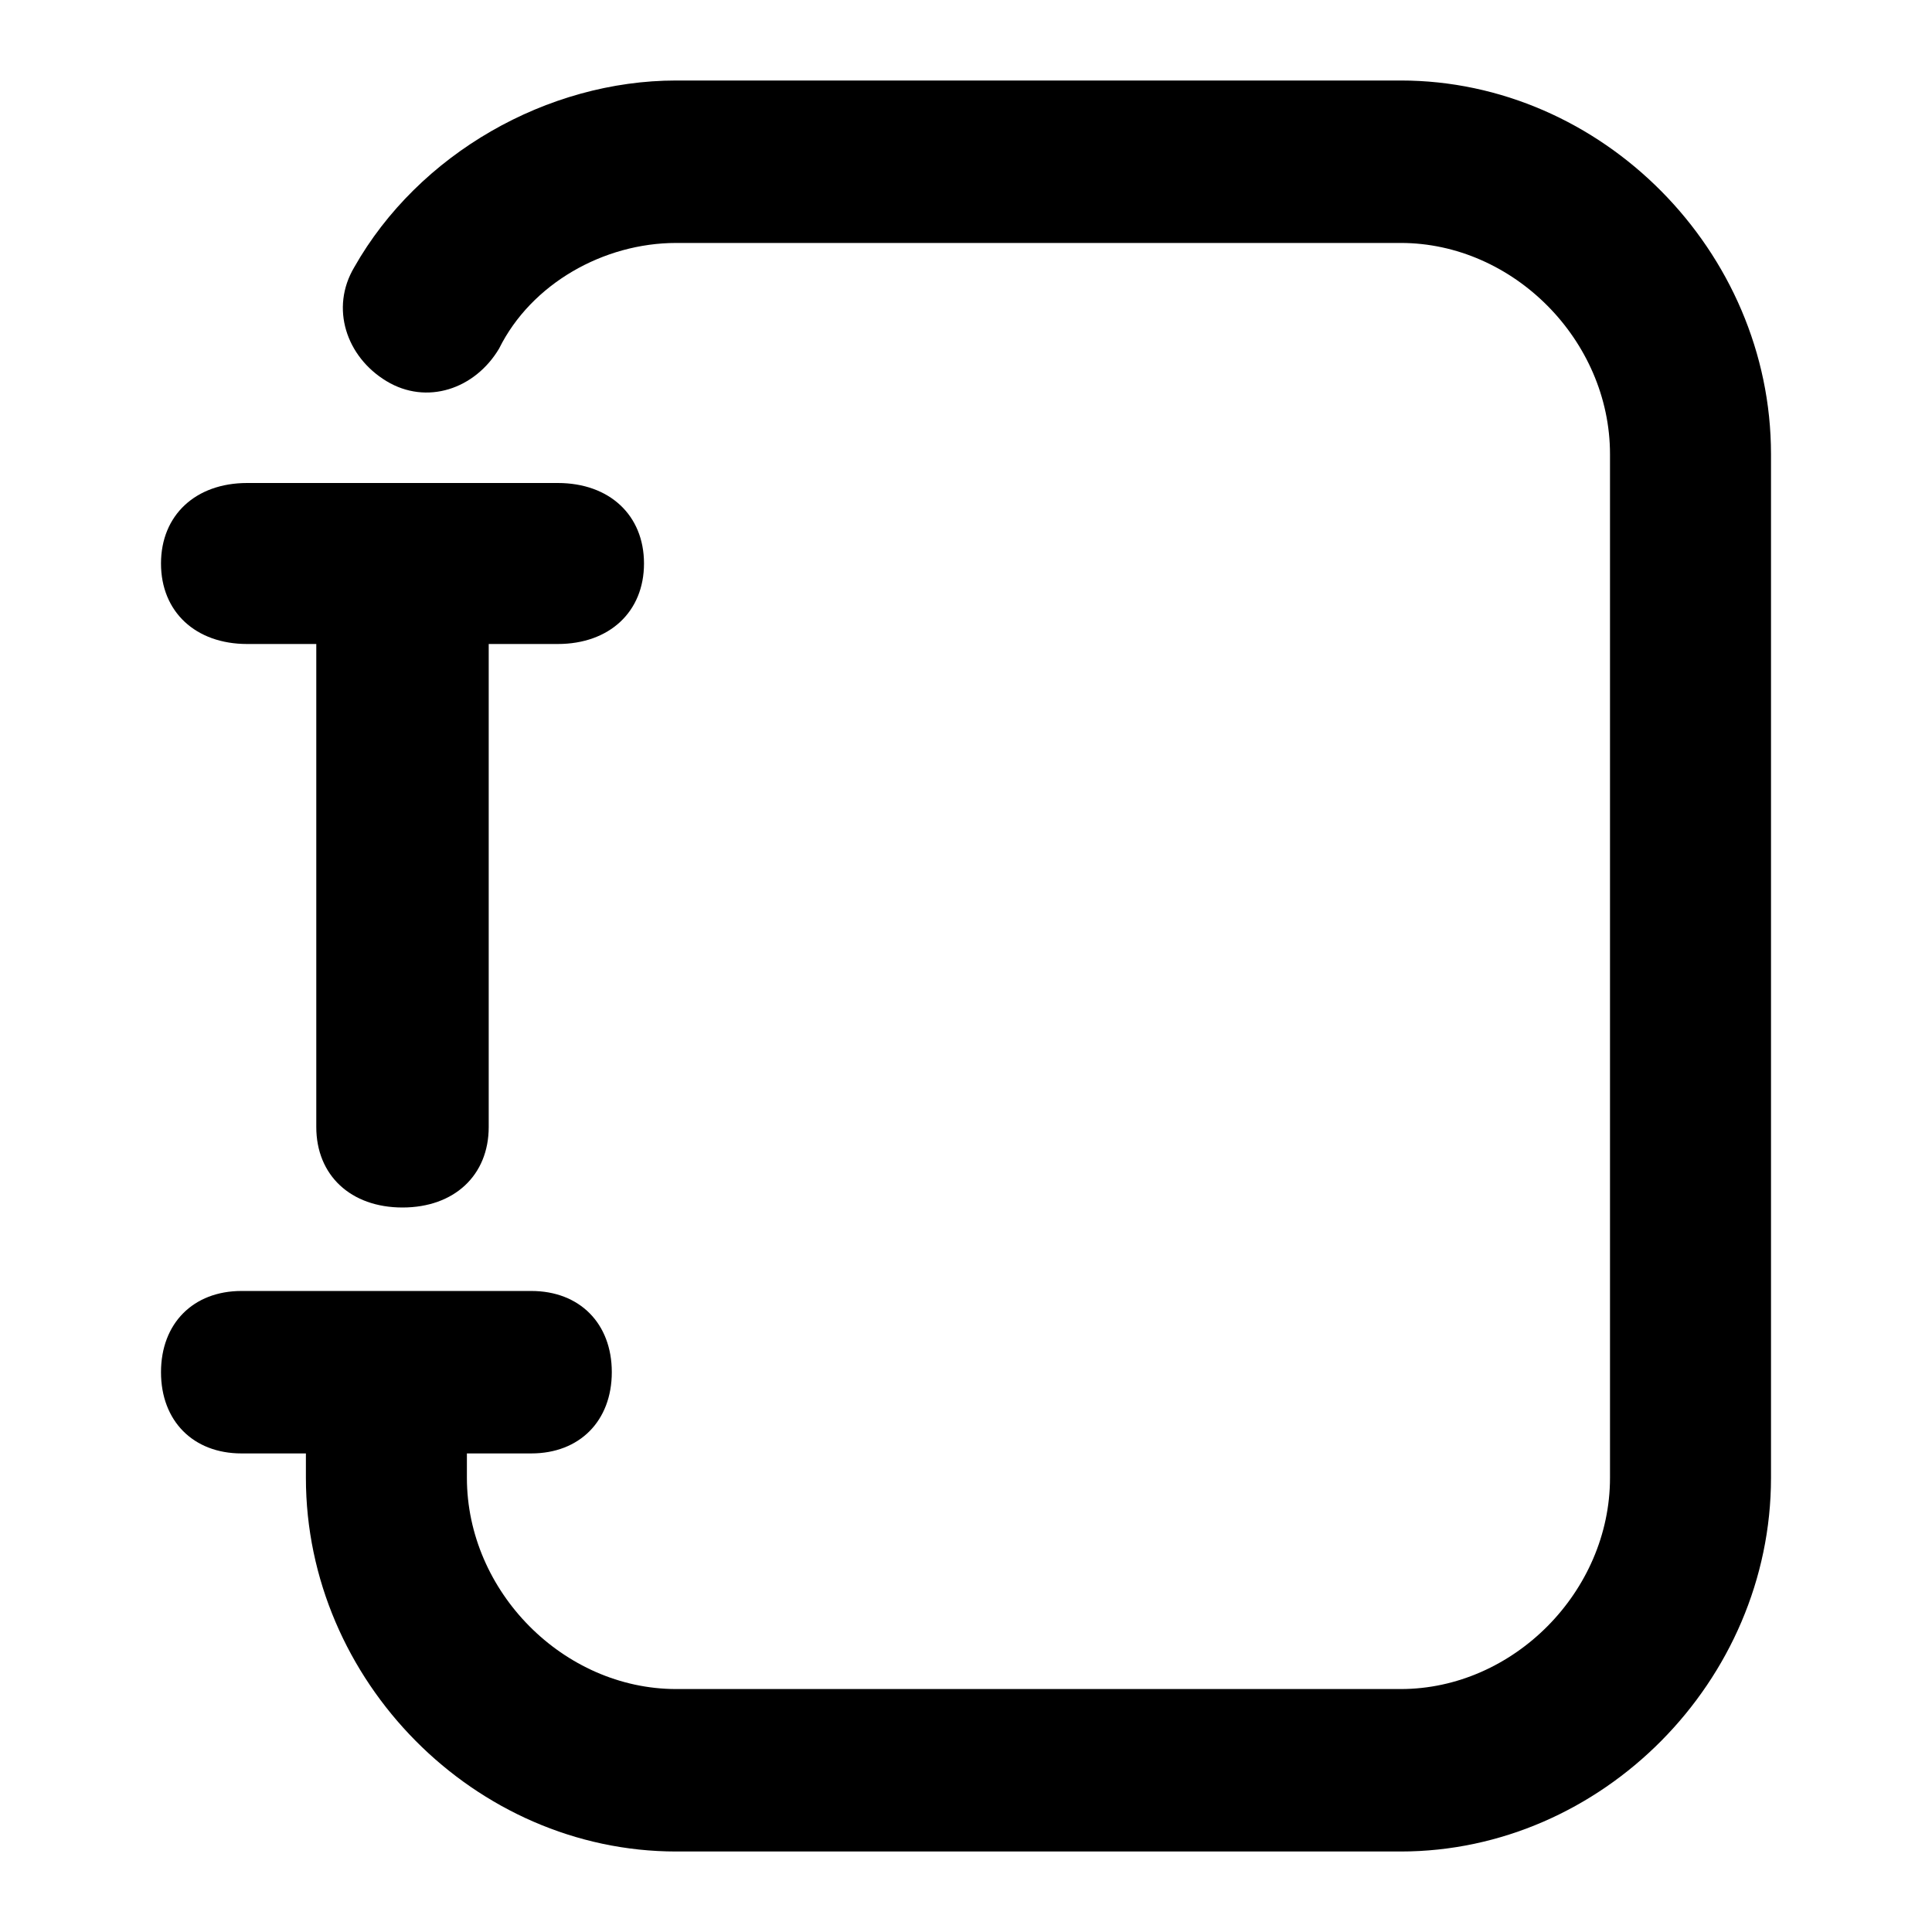 <svg xmlns="http://www.w3.org/2000/svg" fill="none" viewBox="0 0 24 24"><path fill="#000" d="M17.4 1h-9c-1.6 0-3.2.908-4 2.321-.3.505-.1 1.11.4 1.413s1.1.1 1.4-.404c.4-.807 1.3-1.312 2.2-1.312h9c1.4 0 2.6 1.211 2.6 2.624v12.716c0 1.413-1.2 2.624-2.6 2.624h-9c-1.4 0-2.6-1.211-2.6-2.624v-.303h.8c.6 0 1-.404 1-1.01 0-.605-.4-1.008-1-1.008H3c-.6 0-1 .403-1 1.009s.4 1.009 1 1.009h.8v.303C3.8 20.88 5.9 23 8.4 23h9c2.5 0 4.6-2.12 4.6-4.642V5.642C22 3.12 19.9 1 17.4 1"/><path fill="#000" d="M3.071 8h.858v6c0 .6.428 1 1.071 1s1.071-.4 1.071-1V8h.858C7.57 8 8 7.6 8 7s-.429-1-1.071-1H3.07C2.43 6 2 6.4 2 7s.429 1 1.071 1"/></svg>